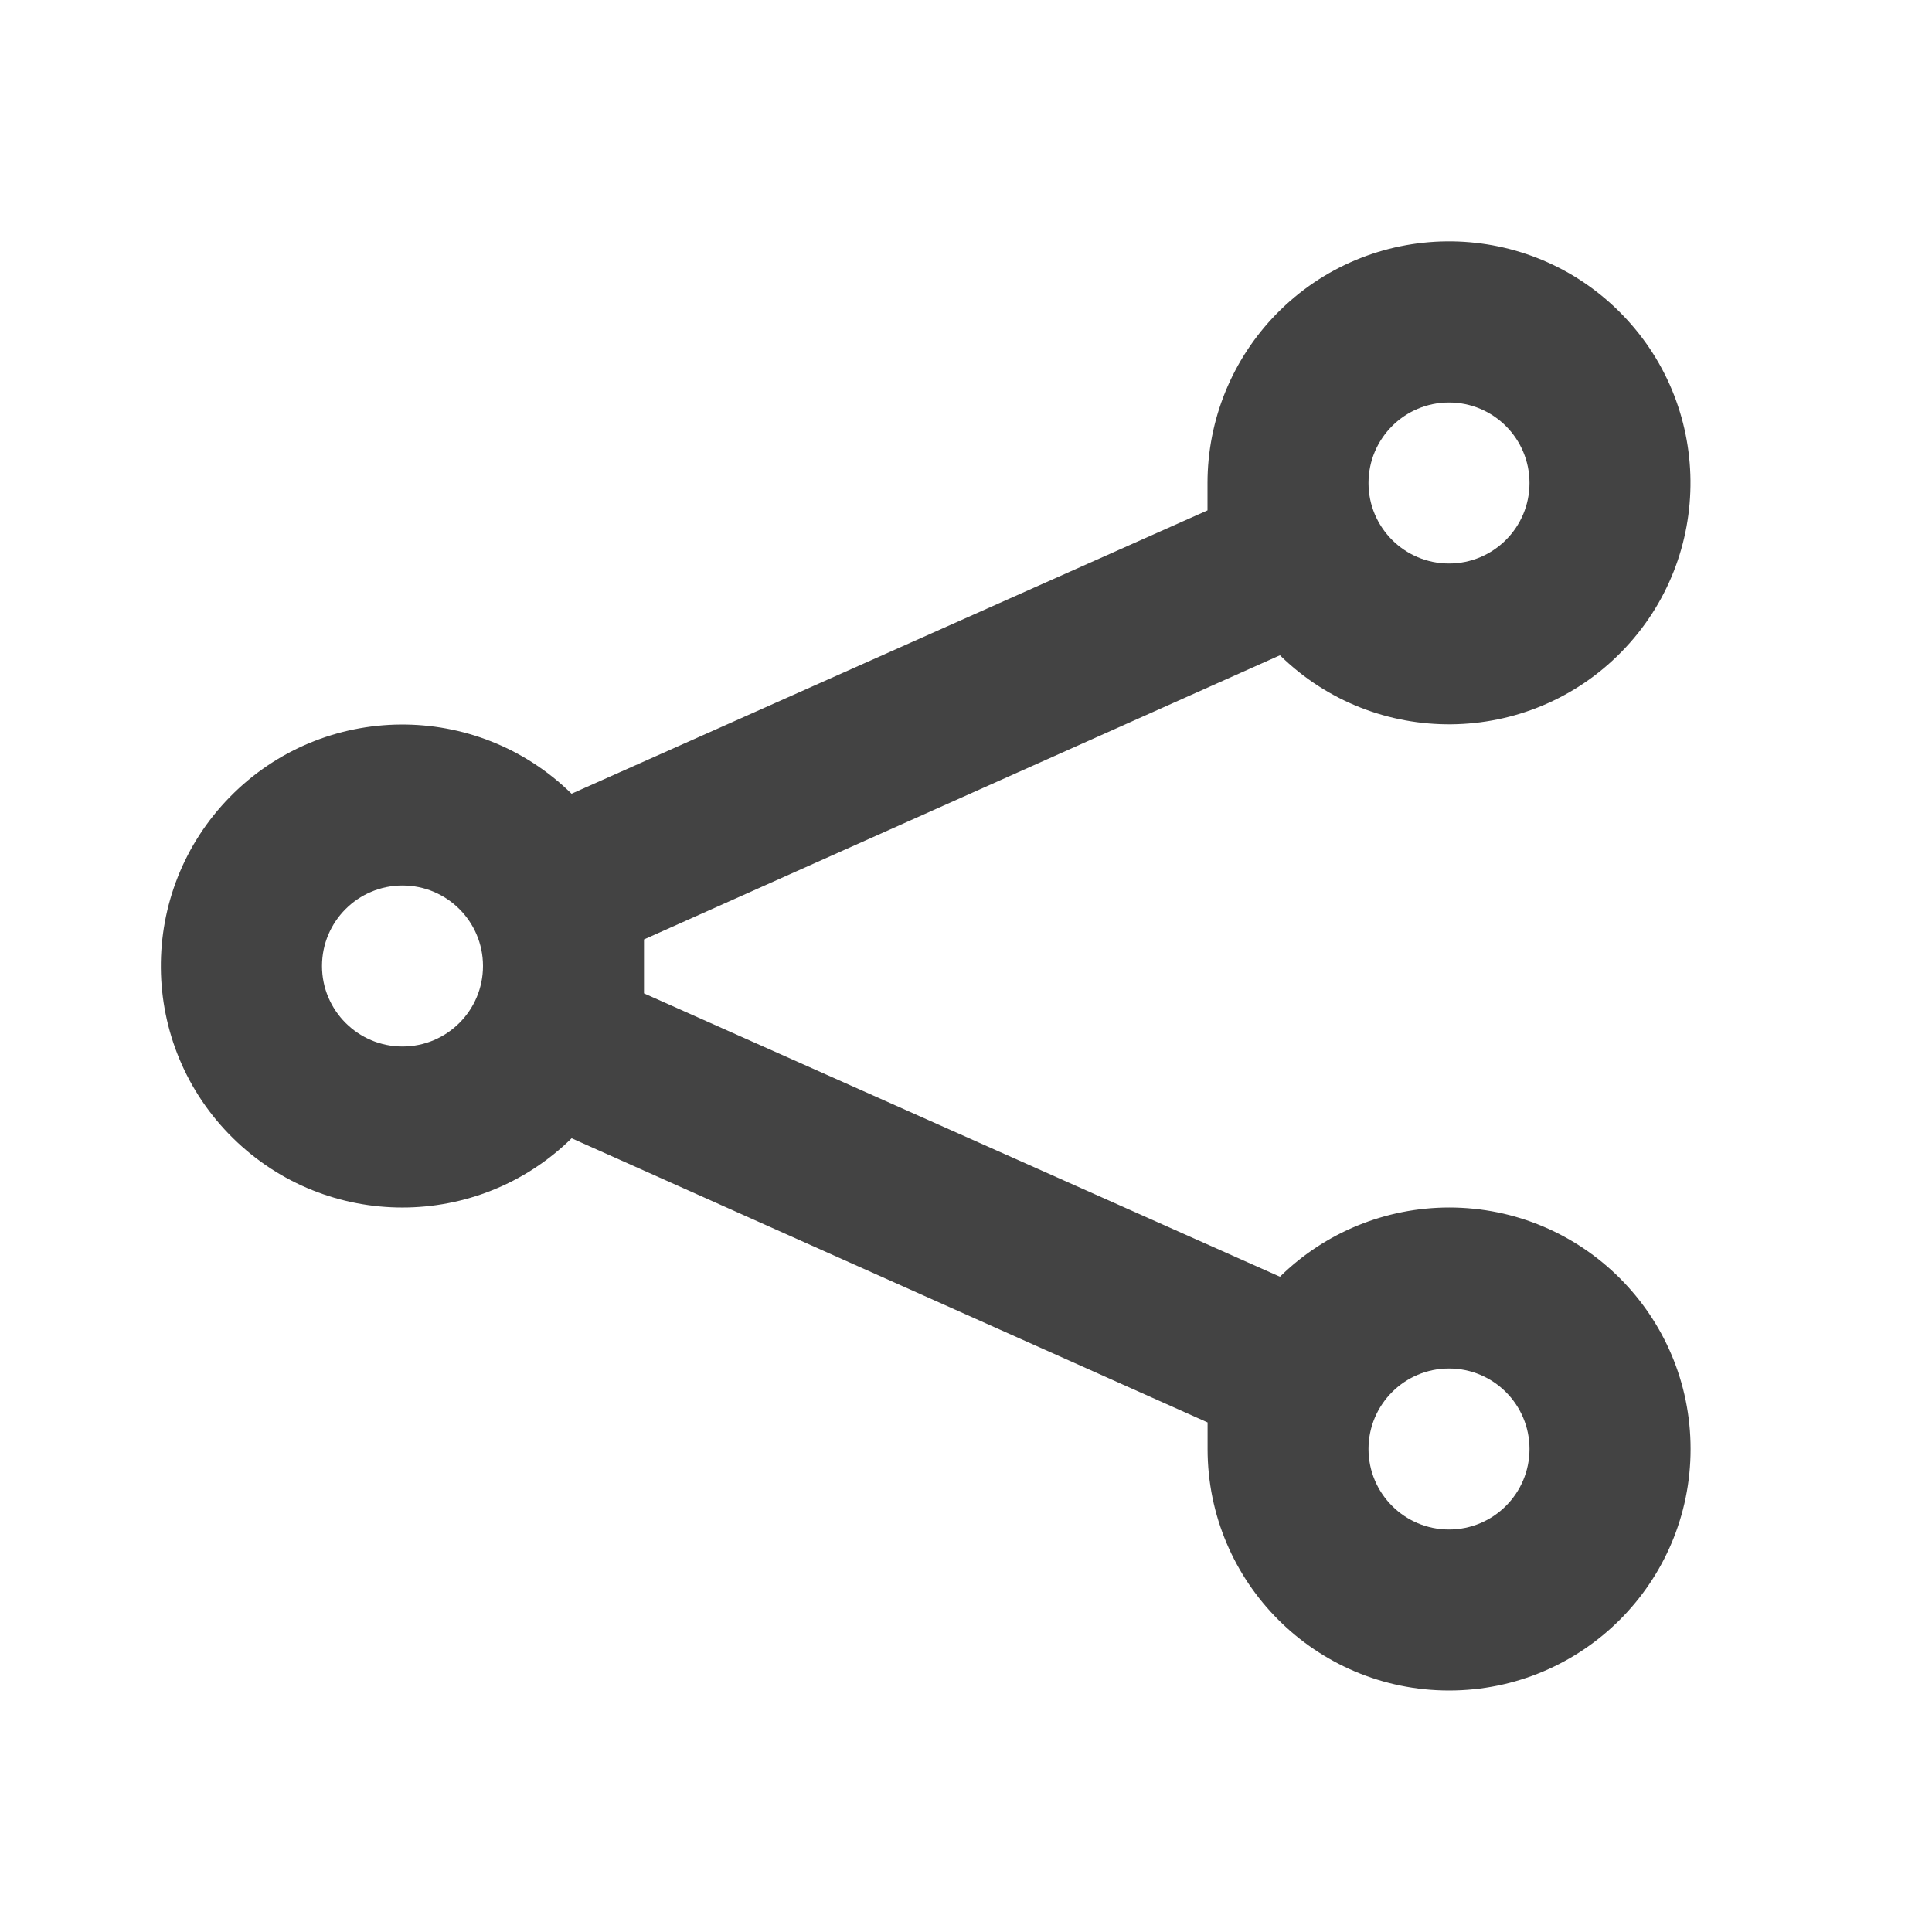 <?xml version="1.0" encoding="UTF-8"?>
<svg version="1.1" viewBox="0 0 24 24" xmlns="http://www.w3.org/2000/svg" xmlns:xlink="http://www.w3.org/1999/xlink">
    <!--Generated by IJSVG (https://github.com/iconjar/IJSVG)-->
    <g fill="#434343">
        <path opacity="0" d="M0,0h24v24h-24Z"></path>
        <path d="M18,15l1.41157e-07,-1.1649e-10c-0.786,0.001 -1.54,0.309 -2.1,0.86l-7.9,-3.52v-0.34v-0.33l7.9,-3.53l1.08486e-07,1.06337e-07c1.183,1.16 3.083,1.141 4.242,-0.042c1.16,-1.183 1.141,-3.083 -0.042,-4.242c-1.183,-1.16 -3.083,-1.141 -4.242,0.042c-0.55,0.561 -0.858,1.316 -0.858,2.102v0.34l-7.9,3.52l6.728e-08,6.61002e-08c-1.182,-1.161 -3.081,-1.144 -4.242,0.038c-1.161,1.182 -1.144,3.081 0.038,4.242c1.167,1.147 3.038,1.147 4.205,1.322e-07l7.9,3.53v0.33l3.55271e-14,4.52987e-07c2.50178e-07,1.657 1.343,3 3,3c1.657,-2.50178e-07 3,-1.343 3,-3c-2.50178e-07,-1.657 -1.343,-3 -3,-3Zm0,-10h-4.37114e-08c0.552,-2.41411e-08 1,0.448 1,1c2.41411e-08,0.552 -0.448,1 -1,1c-0.552,2.41411e-08 -1,-0.448 -1,-1l1.06581e-14,1.50996e-07c-8.33927e-08,-0.552 0.448,-1 1,-1Zm-13,8l-4.37114e-08,-1.77636e-15c-0.552,-2.41411e-08 -1,-0.448 -1,-1c2.41411e-08,-0.552 0.448,-1 1,-1c0.552,2.41411e-08 1,0.448 1,1v0c0,0.552 -0.448,1 -1,1Zm13,6h-4.37114e-08c-0.552,-2.41411e-08 -1,-0.448 -1,-1c2.41411e-08,-0.552 0.448,-1 1,-1c0.552,2.41411e-08 1,0.448 1,1v0c0,0.552 -0.448,1 -1,1Z"></path>
    </g>
</svg>